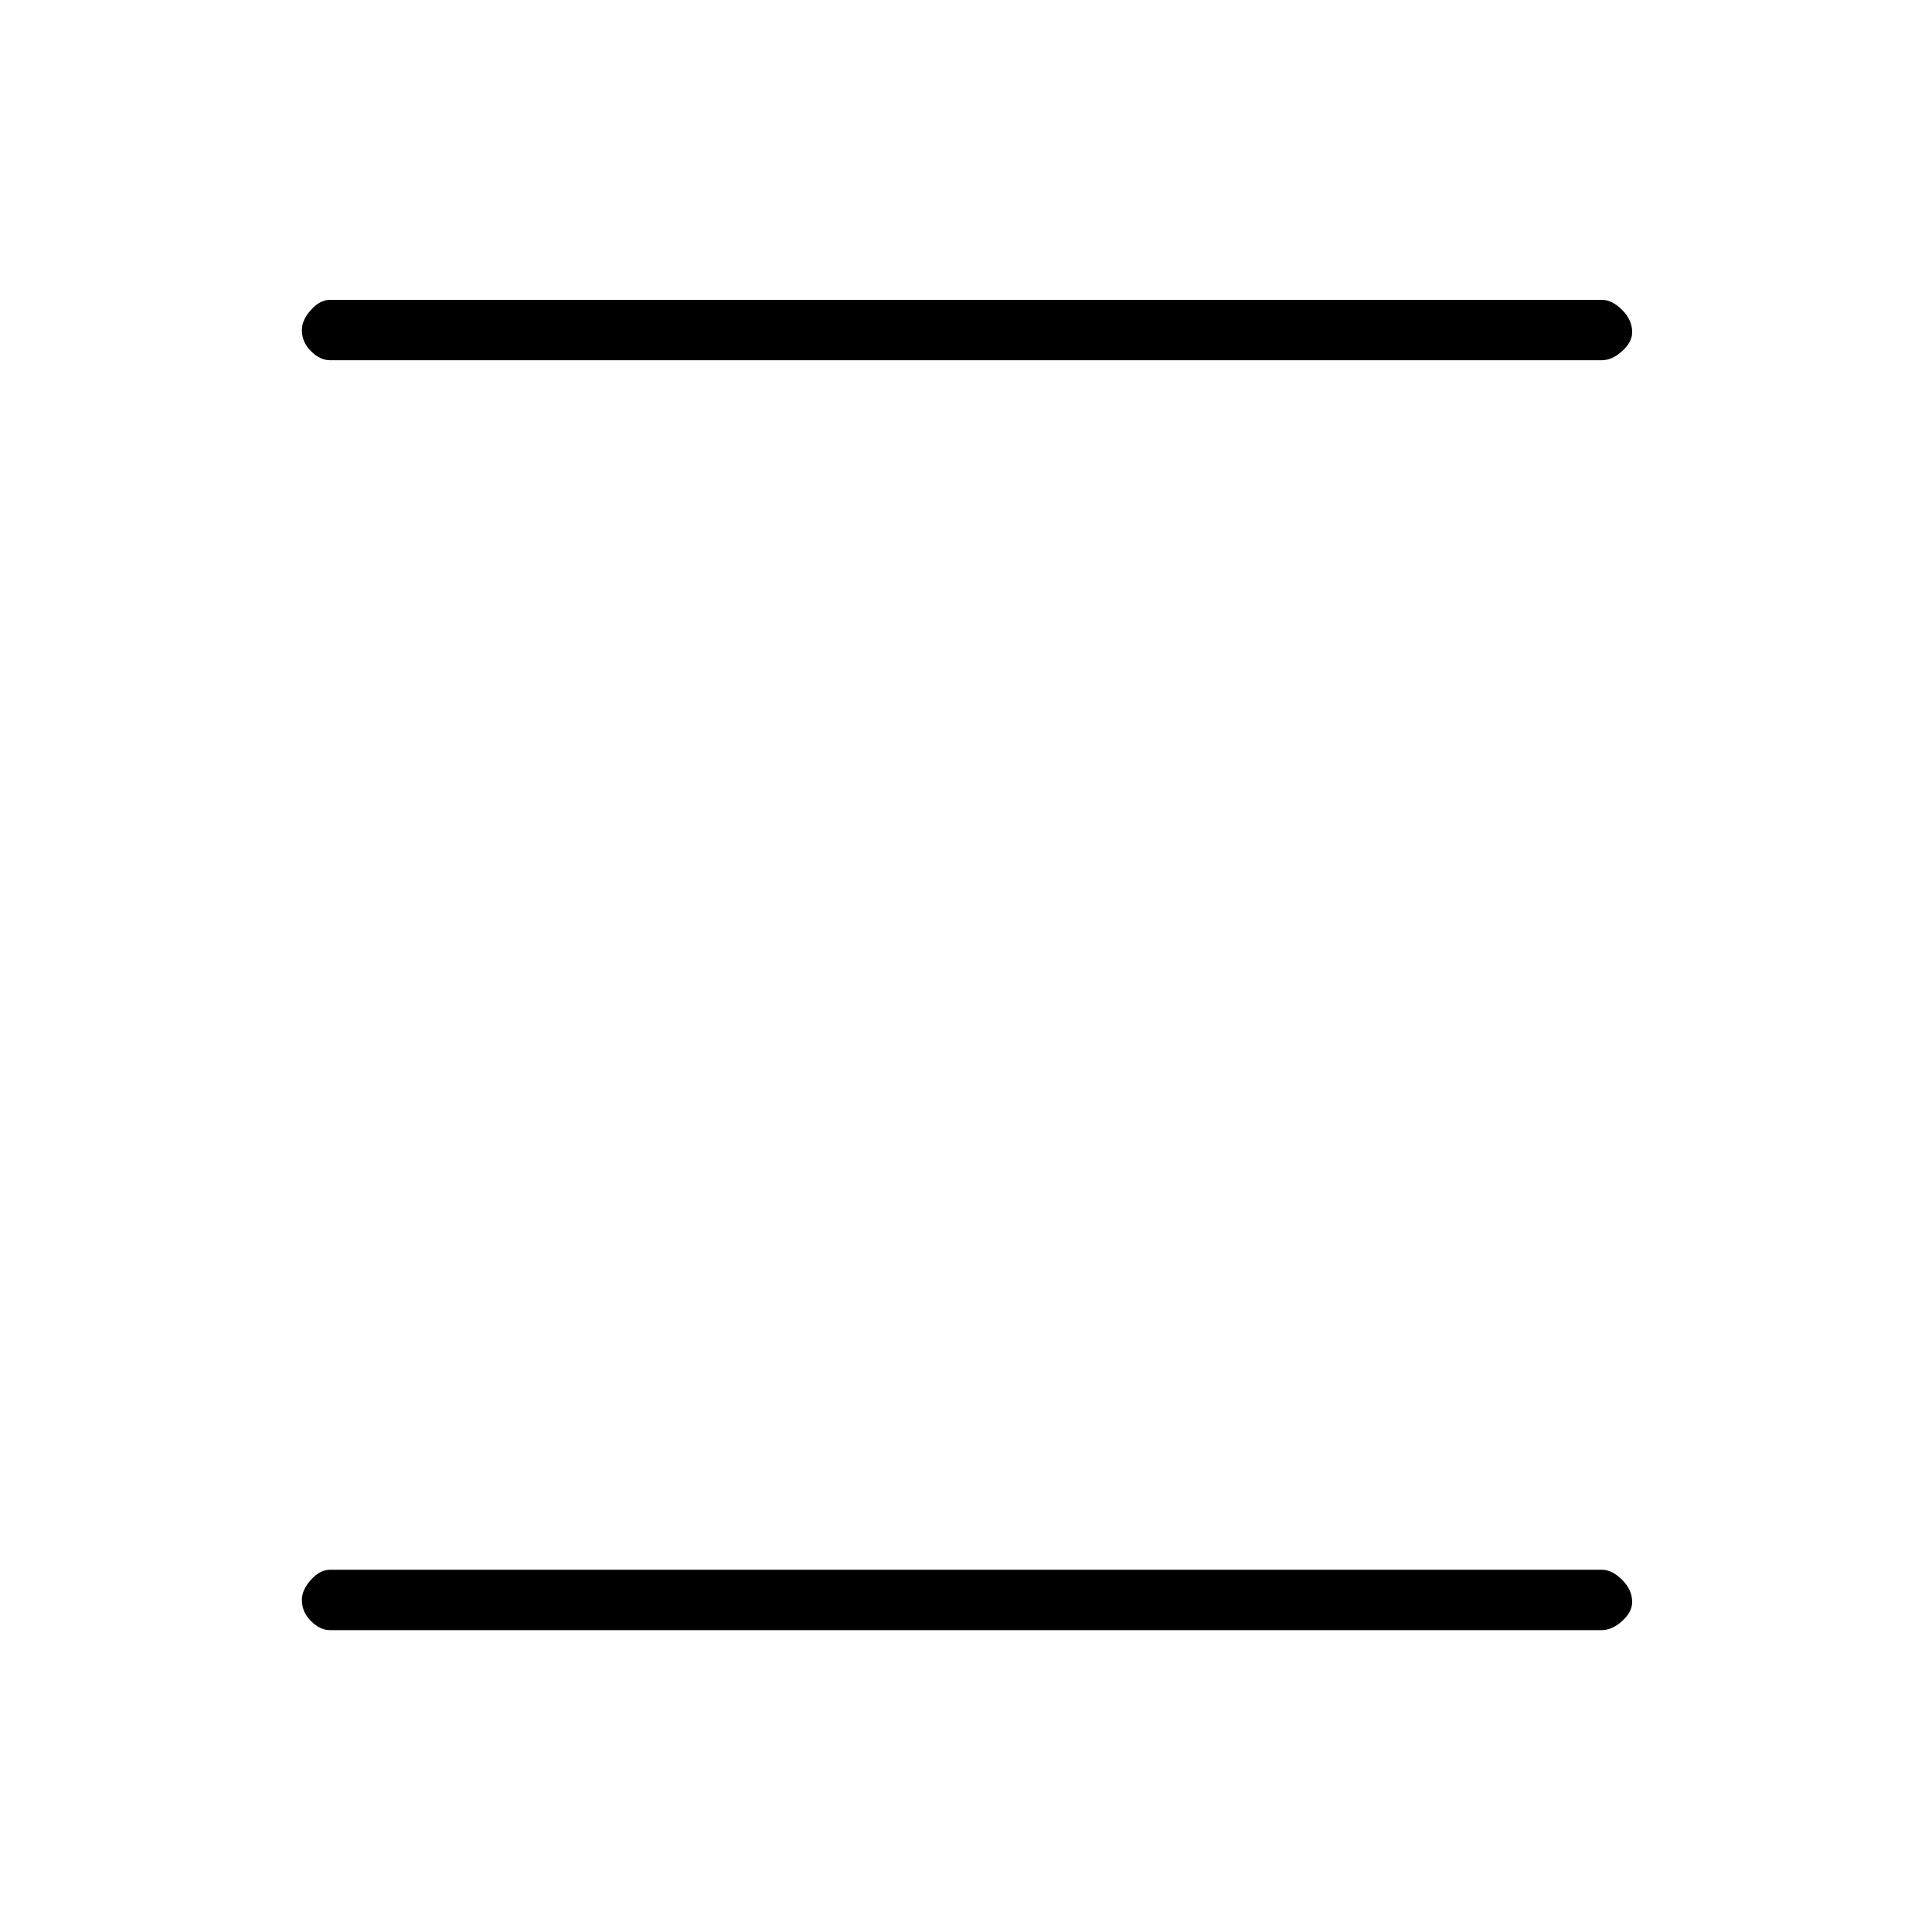 <svg xmlns="http://www.w3.org/2000/svg" height="20" width="20"><path d="M3.417 3.729q-.105 0-.198-.094-.094-.093-.094-.218 0-.105.094-.209.093-.104.198-.104h13.166q.105 0 .209.104t.104.23q0 .104-.104.197-.104.094-.209.094Zm0 13.146q-.105 0-.198-.094-.094-.093-.094-.219 0-.104.094-.208.093-.104.198-.104h13.166q.105 0 .209.104t.104.229q0 .105-.104.198-.104.094-.209.094Z"/></svg>